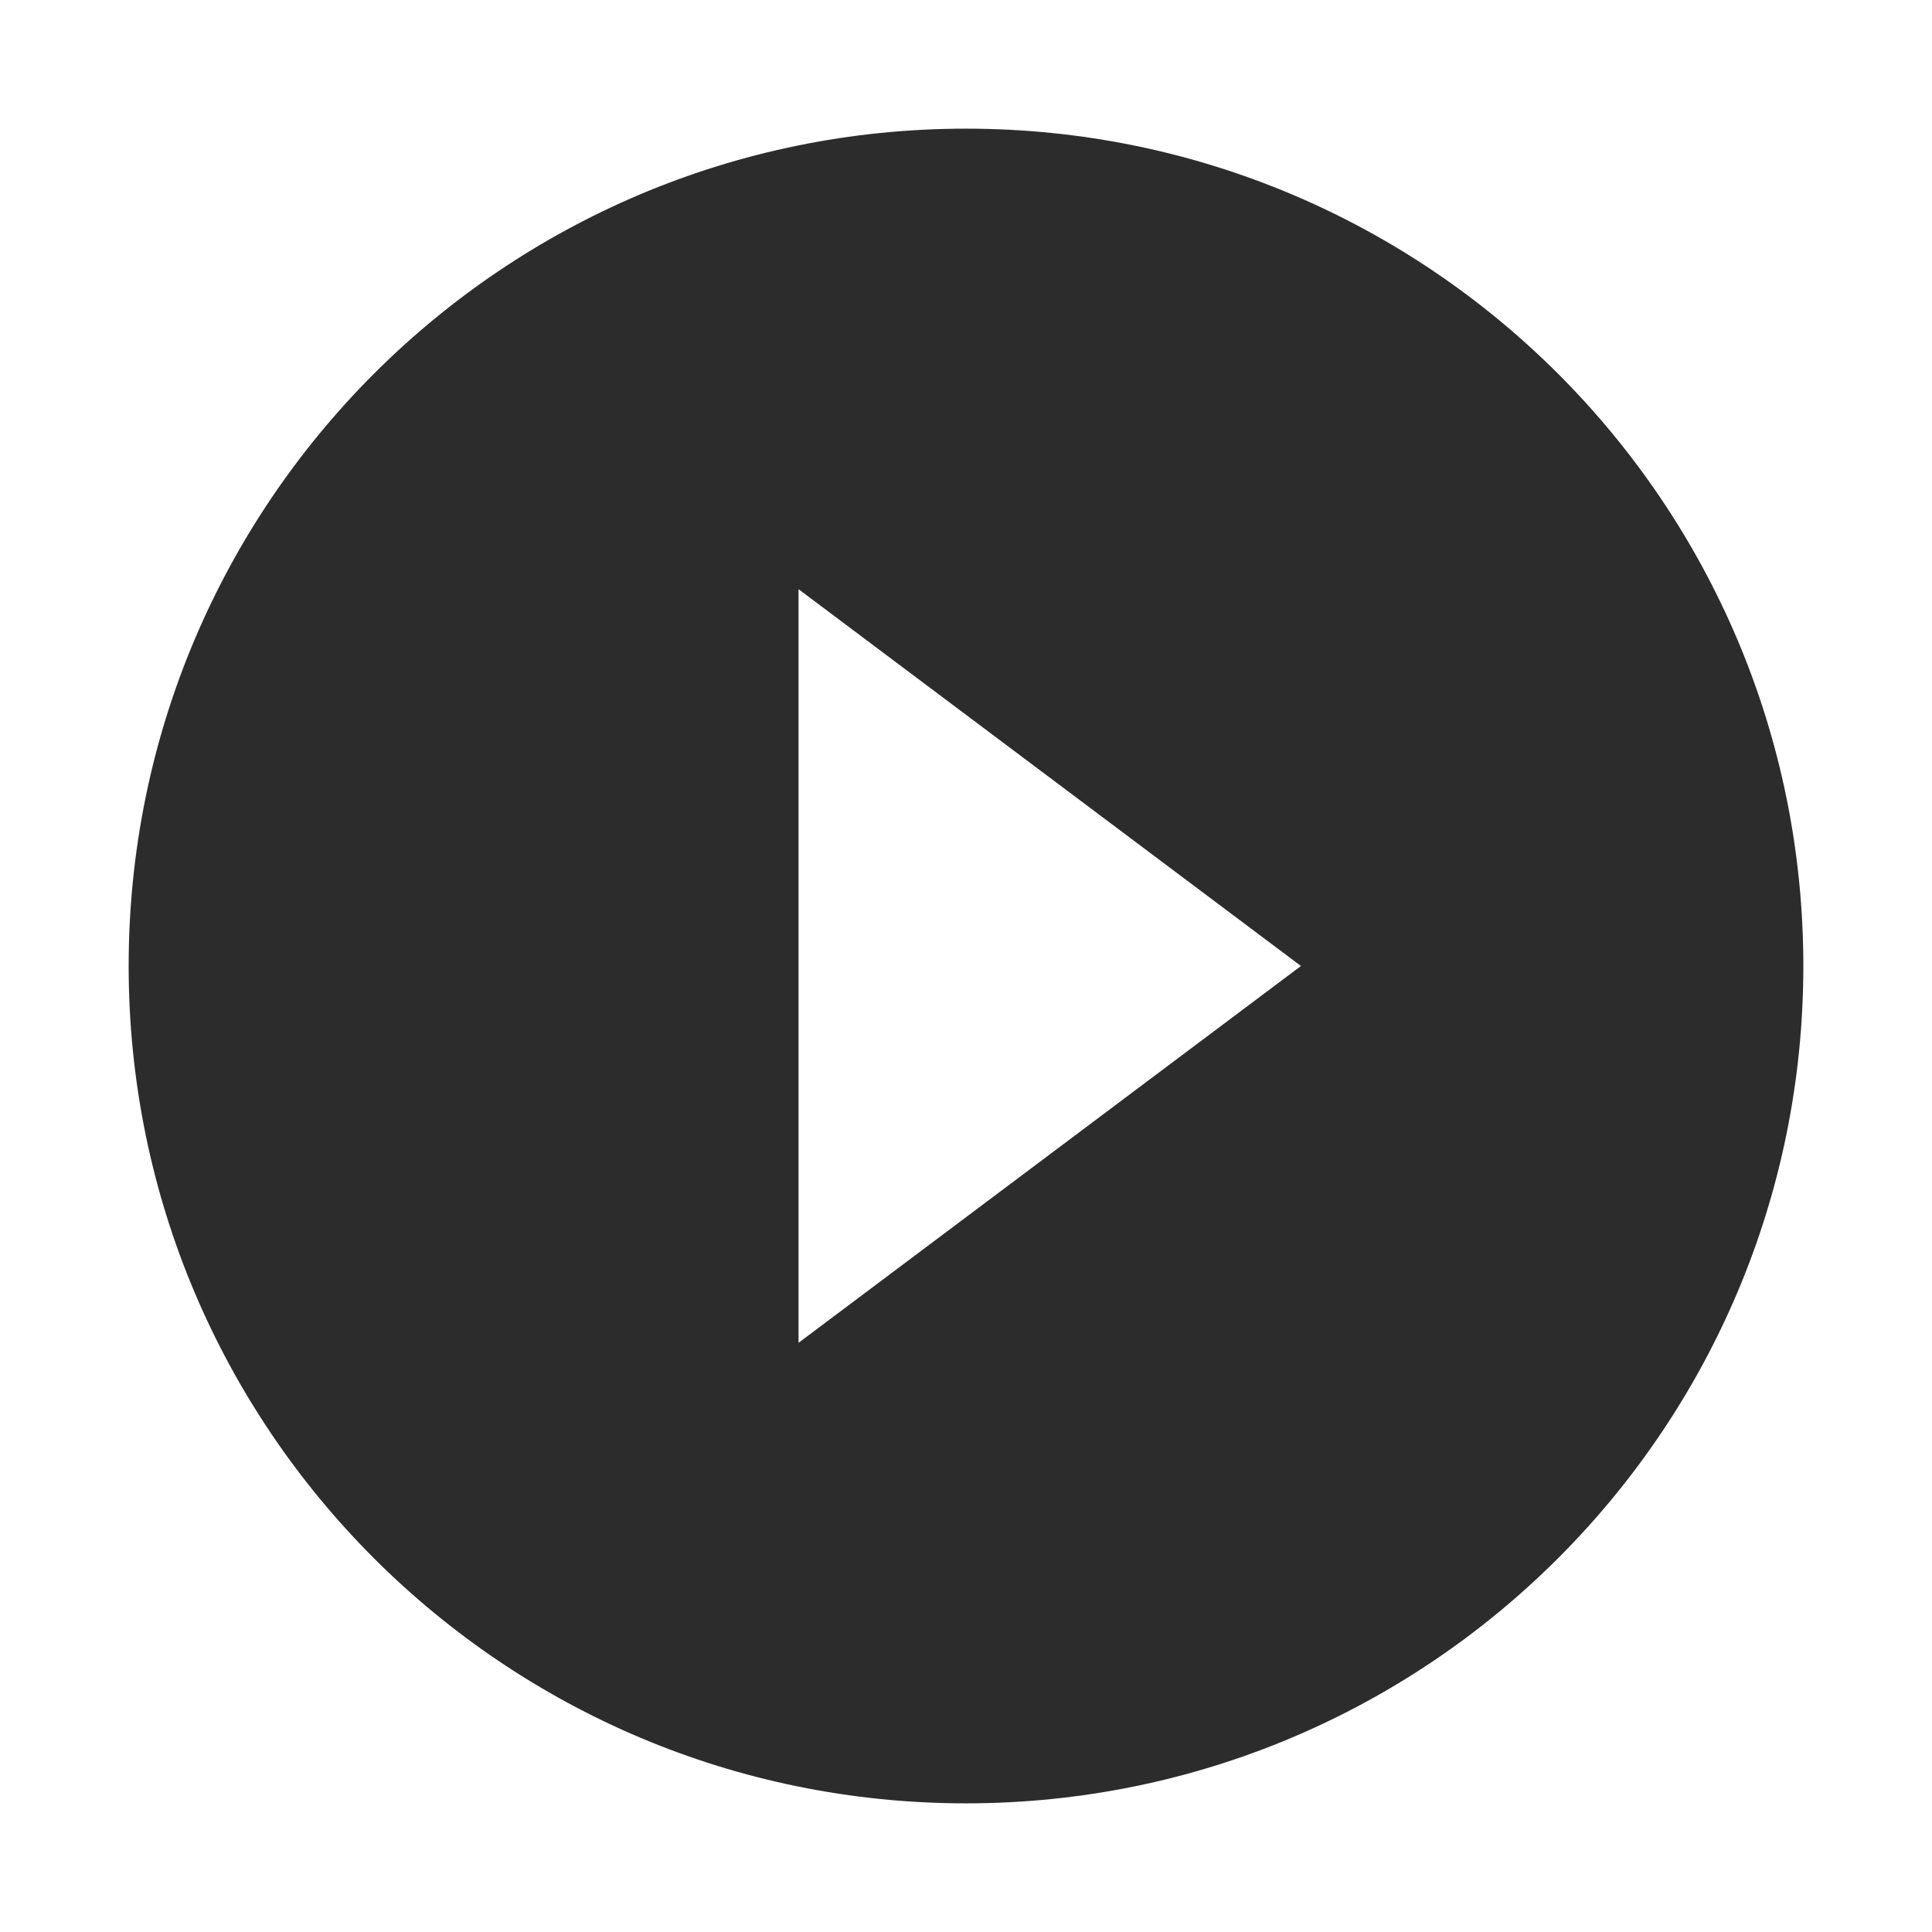<?xml version="1.0" standalone="no"?><!DOCTYPE svg PUBLIC "-//W3C//DTD SVG 1.1//EN" "http://www.w3.org/Graphics/SVG/1.1/DTD/svg11.dtd"><svg t="1689819586365" class="icon" viewBox="0 0 1024 1024" version="1.1" xmlns="http://www.w3.org/2000/svg" p-id="7655" xmlns:xlink="http://www.w3.org/1999/xlink" width="128" height="128"><path d="M512 68.191c-245.205 0-443.809 198.604-443.809 443.809s198.604 443.809 443.809 443.809 443.809-198.604 443.809-443.809S757.204 68.191 512 68.191zM423.238 711.714 423.238 312.285l266.285 199.714L423.238 711.714z" p-id="7656" fill="#2c2c2c"></path></svg>